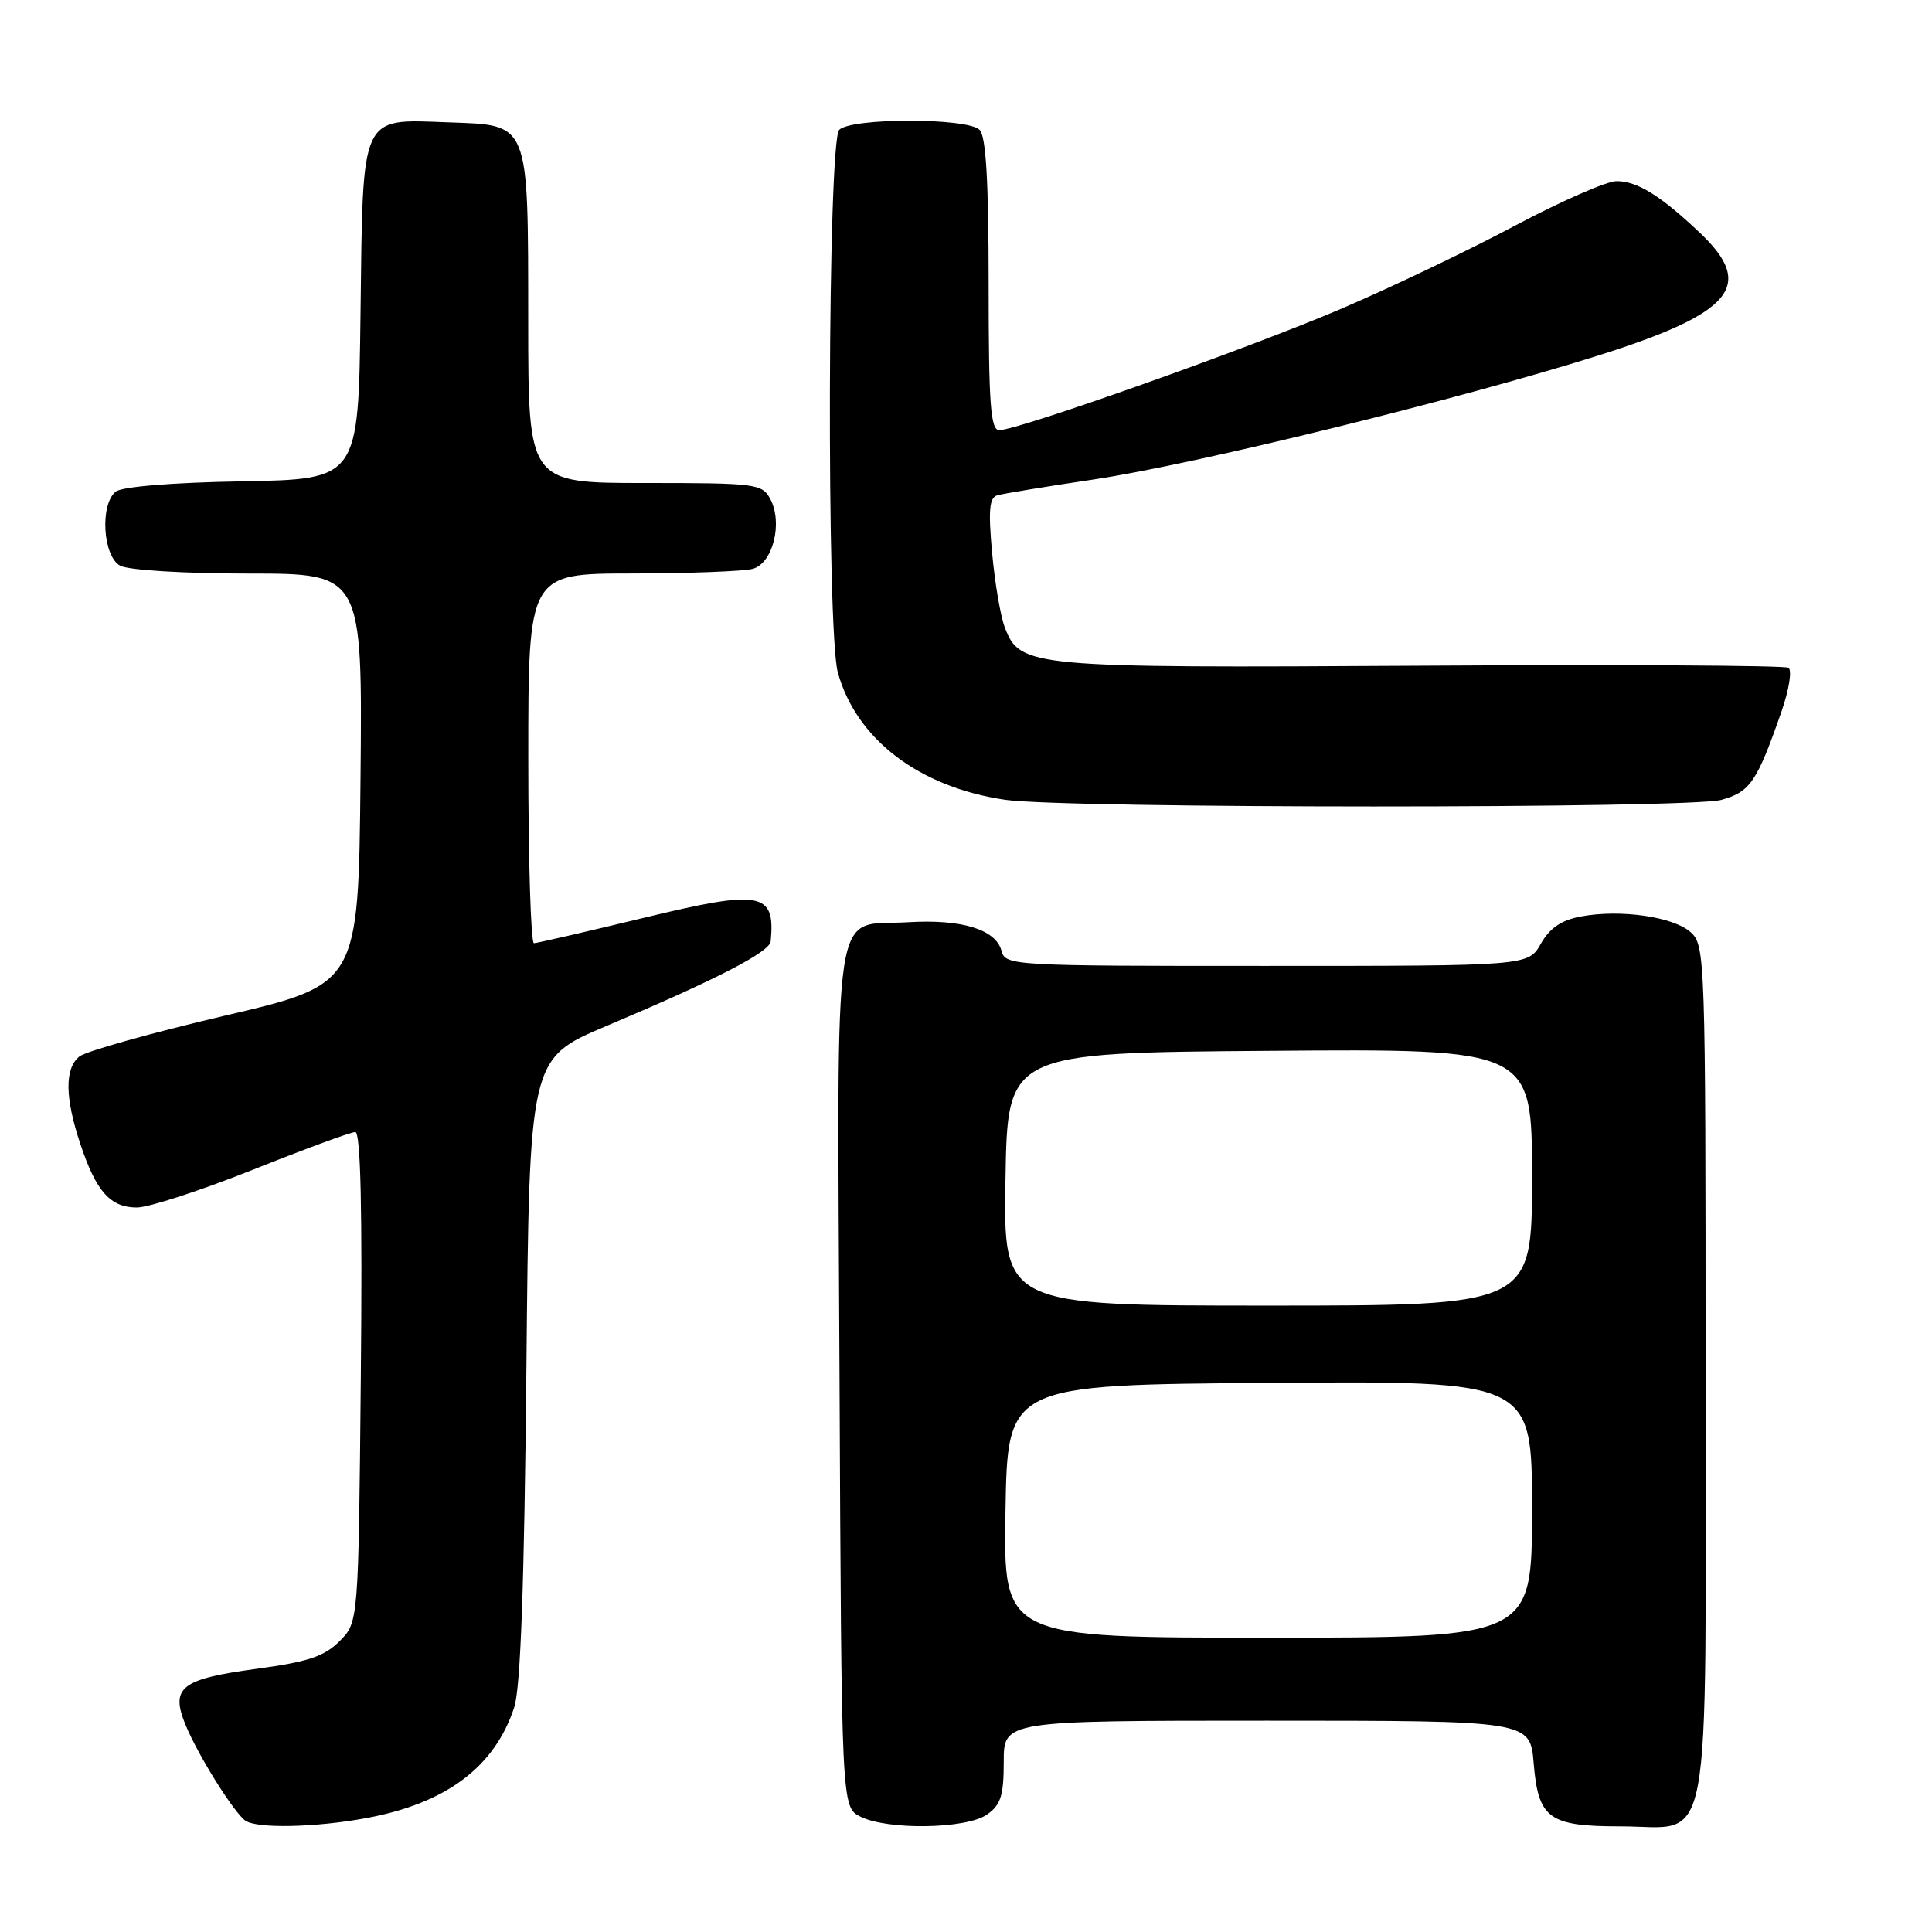 <?xml version="1.0" encoding="UTF-8" standalone="no"?>
<!DOCTYPE svg PUBLIC "-//W3C//DTD SVG 1.1//EN" "http://www.w3.org/Graphics/SVG/1.1/DTD/svg11.dtd" >
<svg xmlns="http://www.w3.org/2000/svg" xmlns:xlink="http://www.w3.org/1999/xlink" version="1.1" viewBox="0 0 256 256">
 <g >
 <path fill="currentColor"
d=" M 48.53 240.91 C 59.13 238.95 65.55 234.14 68.14 226.22 C 68.98 223.63 69.47 209.96 69.75 181.38 C 70.14 140.26 70.14 140.26 80.32 135.96 C 94.85 129.83 101.98 126.16 102.12 124.74 C 102.75 118.18 100.89 117.84 85.26 121.63 C 77.69 123.46 71.16 124.97 70.75 124.98 C 70.34 124.99 70.00 113.97 70.00 100.50 C 70.00 76.00 70.00 76.00 83.75 75.99 C 91.31 75.98 98.50 75.70 99.73 75.38 C 102.41 74.66 103.76 69.28 102.06 66.11 C 100.99 64.10 100.16 64.00 85.46 64.00 C 70.00 64.00 70.00 64.00 69.99 42.75 C 69.97 15.90 70.25 16.60 59.41 16.21 C 47.65 15.79 48.10 14.81 47.77 41.56 C 47.50 63.50 47.50 63.50 32.07 63.78 C 22.77 63.94 16.12 64.49 15.32 65.15 C 13.21 66.90 13.64 73.74 15.93 74.96 C 17.02 75.55 24.47 76.00 32.95 76.00 C 48.03 76.00 48.03 76.00 47.77 103.22 C 47.50 130.44 47.50 130.44 29.75 134.59 C 19.99 136.88 11.33 139.31 10.50 140.00 C 8.55 141.62 8.60 145.43 10.64 151.57 C 12.74 157.89 14.62 160.00 18.14 160.00 C 19.69 160.00 26.61 157.75 33.50 155.00 C 40.39 152.25 46.50 150.00 47.08 150.00 C 47.79 150.00 48.03 160.33 47.81 182.48 C 47.50 214.96 47.50 214.96 44.99 217.47 C 42.97 219.49 40.80 220.21 33.99 221.13 C 23.90 222.49 22.52 223.61 24.64 228.69 C 26.31 232.69 30.97 240.13 32.49 241.23 C 33.97 242.32 41.79 242.16 48.53 240.91 Z  M 130.78 240.44 C 132.61 239.16 133.00 237.93 133.00 233.44 C 133.00 228.00 133.00 228.00 167.88 228.00 C 202.75 228.00 202.75 228.00 203.22 233.65 C 203.83 240.98 205.23 242.00 214.69 242.00 C 227.05 242.00 226.00 247.59 226.00 181.65 C 226.00 126.97 225.94 125.26 224.04 123.54 C 221.76 121.47 214.71 120.46 209.48 121.44 C 206.89 121.92 205.35 122.97 204.17 125.05 C 202.50 127.99 202.50 127.99 167.87 127.99 C 134.14 128.00 133.22 127.95 132.71 126.01 C 131.97 123.16 127.44 121.77 120.35 122.20 C 110.10 122.83 110.95 117.26 111.24 182.35 C 111.50 239.44 111.50 239.44 114.00 240.71 C 117.58 242.52 128.05 242.36 130.78 240.44 Z  M 228.09 105.99 C 231.91 104.93 232.80 103.62 236.06 94.27 C 237.07 91.35 237.48 88.79 236.97 88.48 C 236.47 88.17 214.56 88.05 188.28 88.21 C 136.40 88.52 135.17 88.41 133.15 83.16 C 132.58 81.70 131.82 77.24 131.46 73.26 C 130.94 67.60 131.09 65.93 132.15 65.63 C 132.89 65.41 138.67 64.46 145.00 63.52 C 158.37 61.52 193.22 52.96 211.74 47.12 C 229.62 41.48 232.64 37.85 225.25 30.85 C 220.04 25.92 216.95 24.00 214.20 24.00 C 212.91 24.00 206.82 26.67 200.67 29.94 C 194.53 33.21 184.16 38.16 177.64 40.95 C 165.43 46.17 134.90 57.00 132.41 57.00 C 131.25 57.00 131.00 53.62 131.00 37.70 C 131.00 24.02 130.65 18.05 129.80 17.20 C 128.19 15.59 112.81 15.59 111.20 17.20 C 109.67 18.73 109.50 83.67 111.02 89.12 C 113.48 97.98 121.83 104.32 133.21 105.98 C 141.25 107.15 223.88 107.16 228.09 105.99 Z  M 133.23 200.25 C 133.50 183.50 133.50 183.50 168.25 183.24 C 203.00 182.97 203.00 182.97 203.00 199.99 C 203.00 217.00 203.00 217.00 167.98 217.00 C 132.95 217.00 132.95 217.00 133.23 200.25 Z  M 133.23 156.25 C 133.50 139.50 133.50 139.50 168.25 139.24 C 203.00 138.97 203.00 138.97 203.00 155.99 C 203.00 173.00 203.00 173.00 167.98 173.00 C 132.95 173.00 132.95 173.00 133.23 156.25 Z "/>
</g>
</svg>